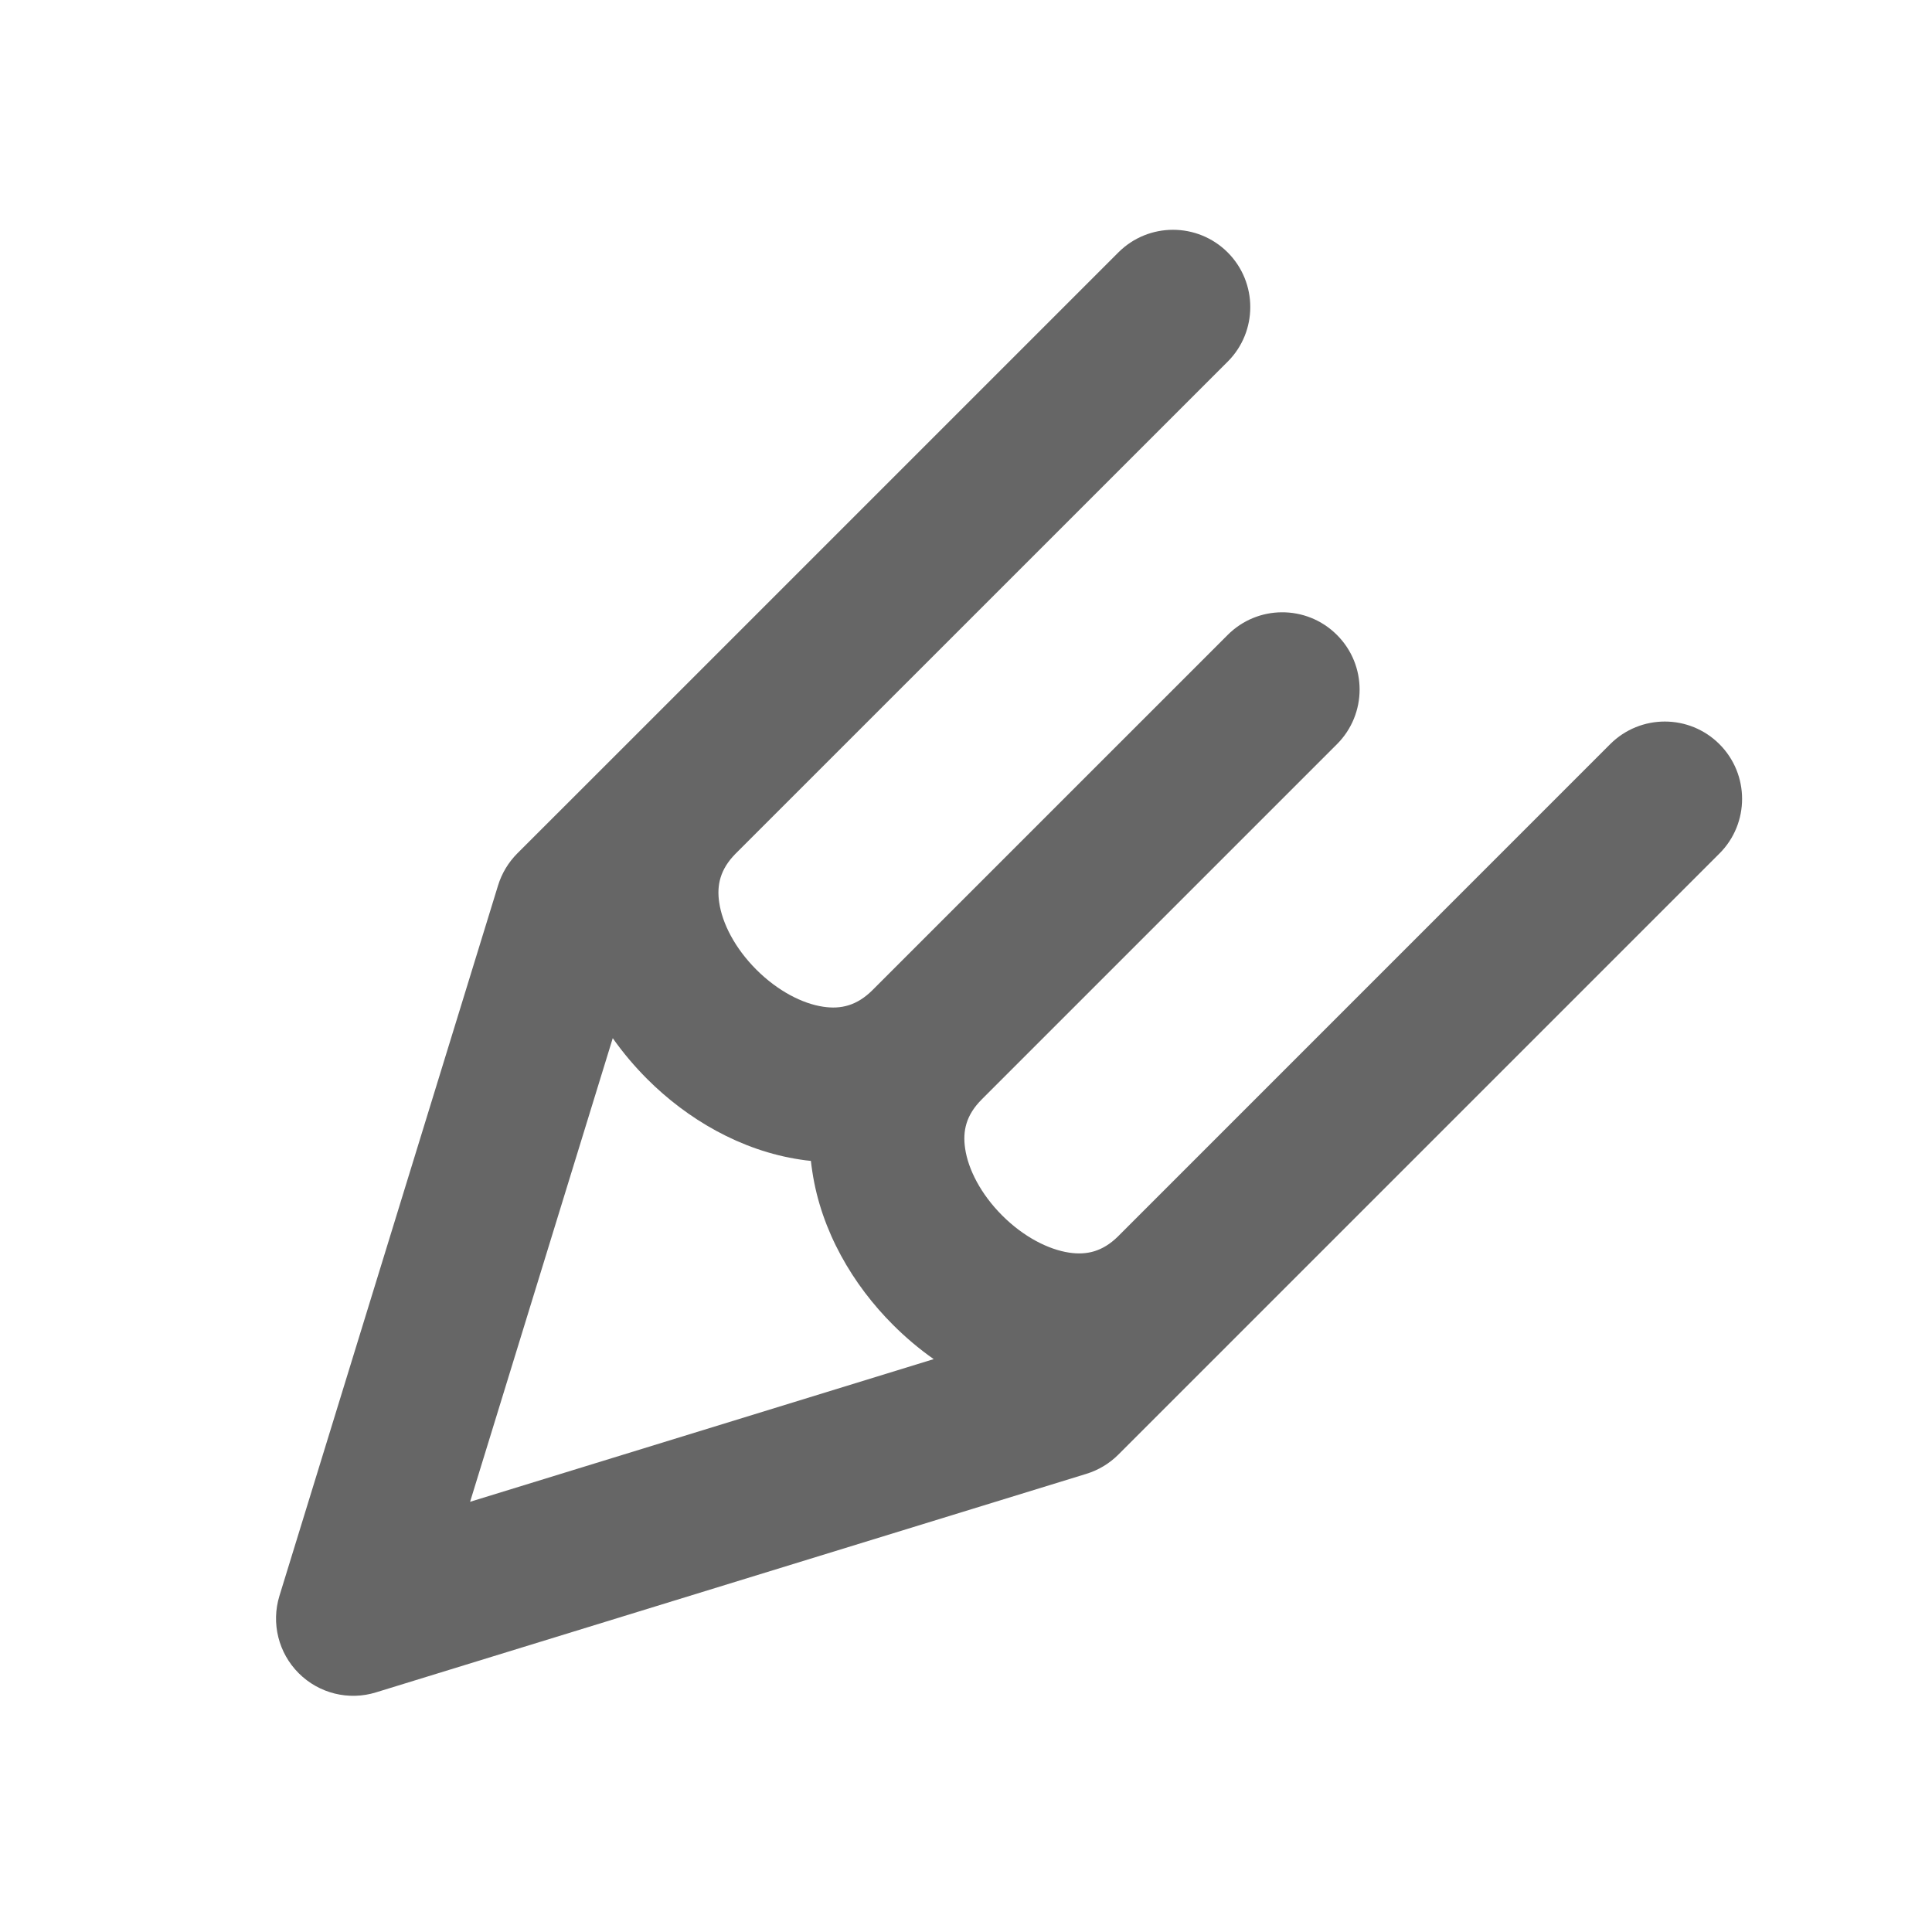 <svg width="25" height="25" viewBox="0 0 25 25" fill="none" xmlns="http://www.w3.org/2000/svg">
<path fill-rule="evenodd" clip-rule="evenodd" d="M15.886 3.266C16.276 3.657 16.276 4.29 15.886 4.68L9.515 11.05C9.32 11.249 9.272 11.453 9.307 11.681C9.346 11.948 9.509 12.269 9.787 12.547C10.065 12.825 10.386 12.988 10.652 13.027C10.883 13.062 11.089 13.012 11.29 12.812L15.886 8.216C16.079 8.023 16.331 7.925 16.584 7.923C16.843 7.921 17.102 8.018 17.3 8.216C17.691 8.606 17.691 9.239 17.3 9.63L12.704 14.226C12.503 14.427 12.454 14.632 12.489 14.863C12.528 15.13 12.691 15.451 12.969 15.729C13.247 16.007 13.568 16.169 13.835 16.209C14.062 16.243 14.265 16.196 14.463 16.003L20.835 9.63C21.226 9.239 21.859 9.239 22.25 9.63C22.64 10.021 22.64 10.654 22.25 11.044L15.894 17.4L15.886 17.408L15.871 17.423L14.472 18.822C14.356 18.938 14.214 19.023 14.059 19.071L4.866 21.899C4.512 22.009 4.127 21.913 3.865 21.651C3.603 21.389 3.507 21.004 3.616 20.65L6.445 11.457C6.493 11.301 6.578 11.16 6.693 11.044L8.097 9.641C8.1 9.637 8.104 9.634 8.108 9.63C8.11 9.628 8.112 9.626 8.114 9.624L14.472 3.266C14.862 2.876 15.495 2.876 15.886 3.266ZM7.929 13.434L6.083 19.433L12.082 17.587C11.891 17.453 11.715 17.303 11.555 17.143C11.037 16.626 10.626 15.93 10.511 15.158C10.504 15.113 10.498 15.068 10.493 15.022C10.448 15.018 10.403 15.012 10.358 15.005C9.586 14.89 8.89 14.479 8.373 13.961C8.213 13.801 8.063 13.624 7.929 13.434Z" fill="#666666"/>
</svg>
